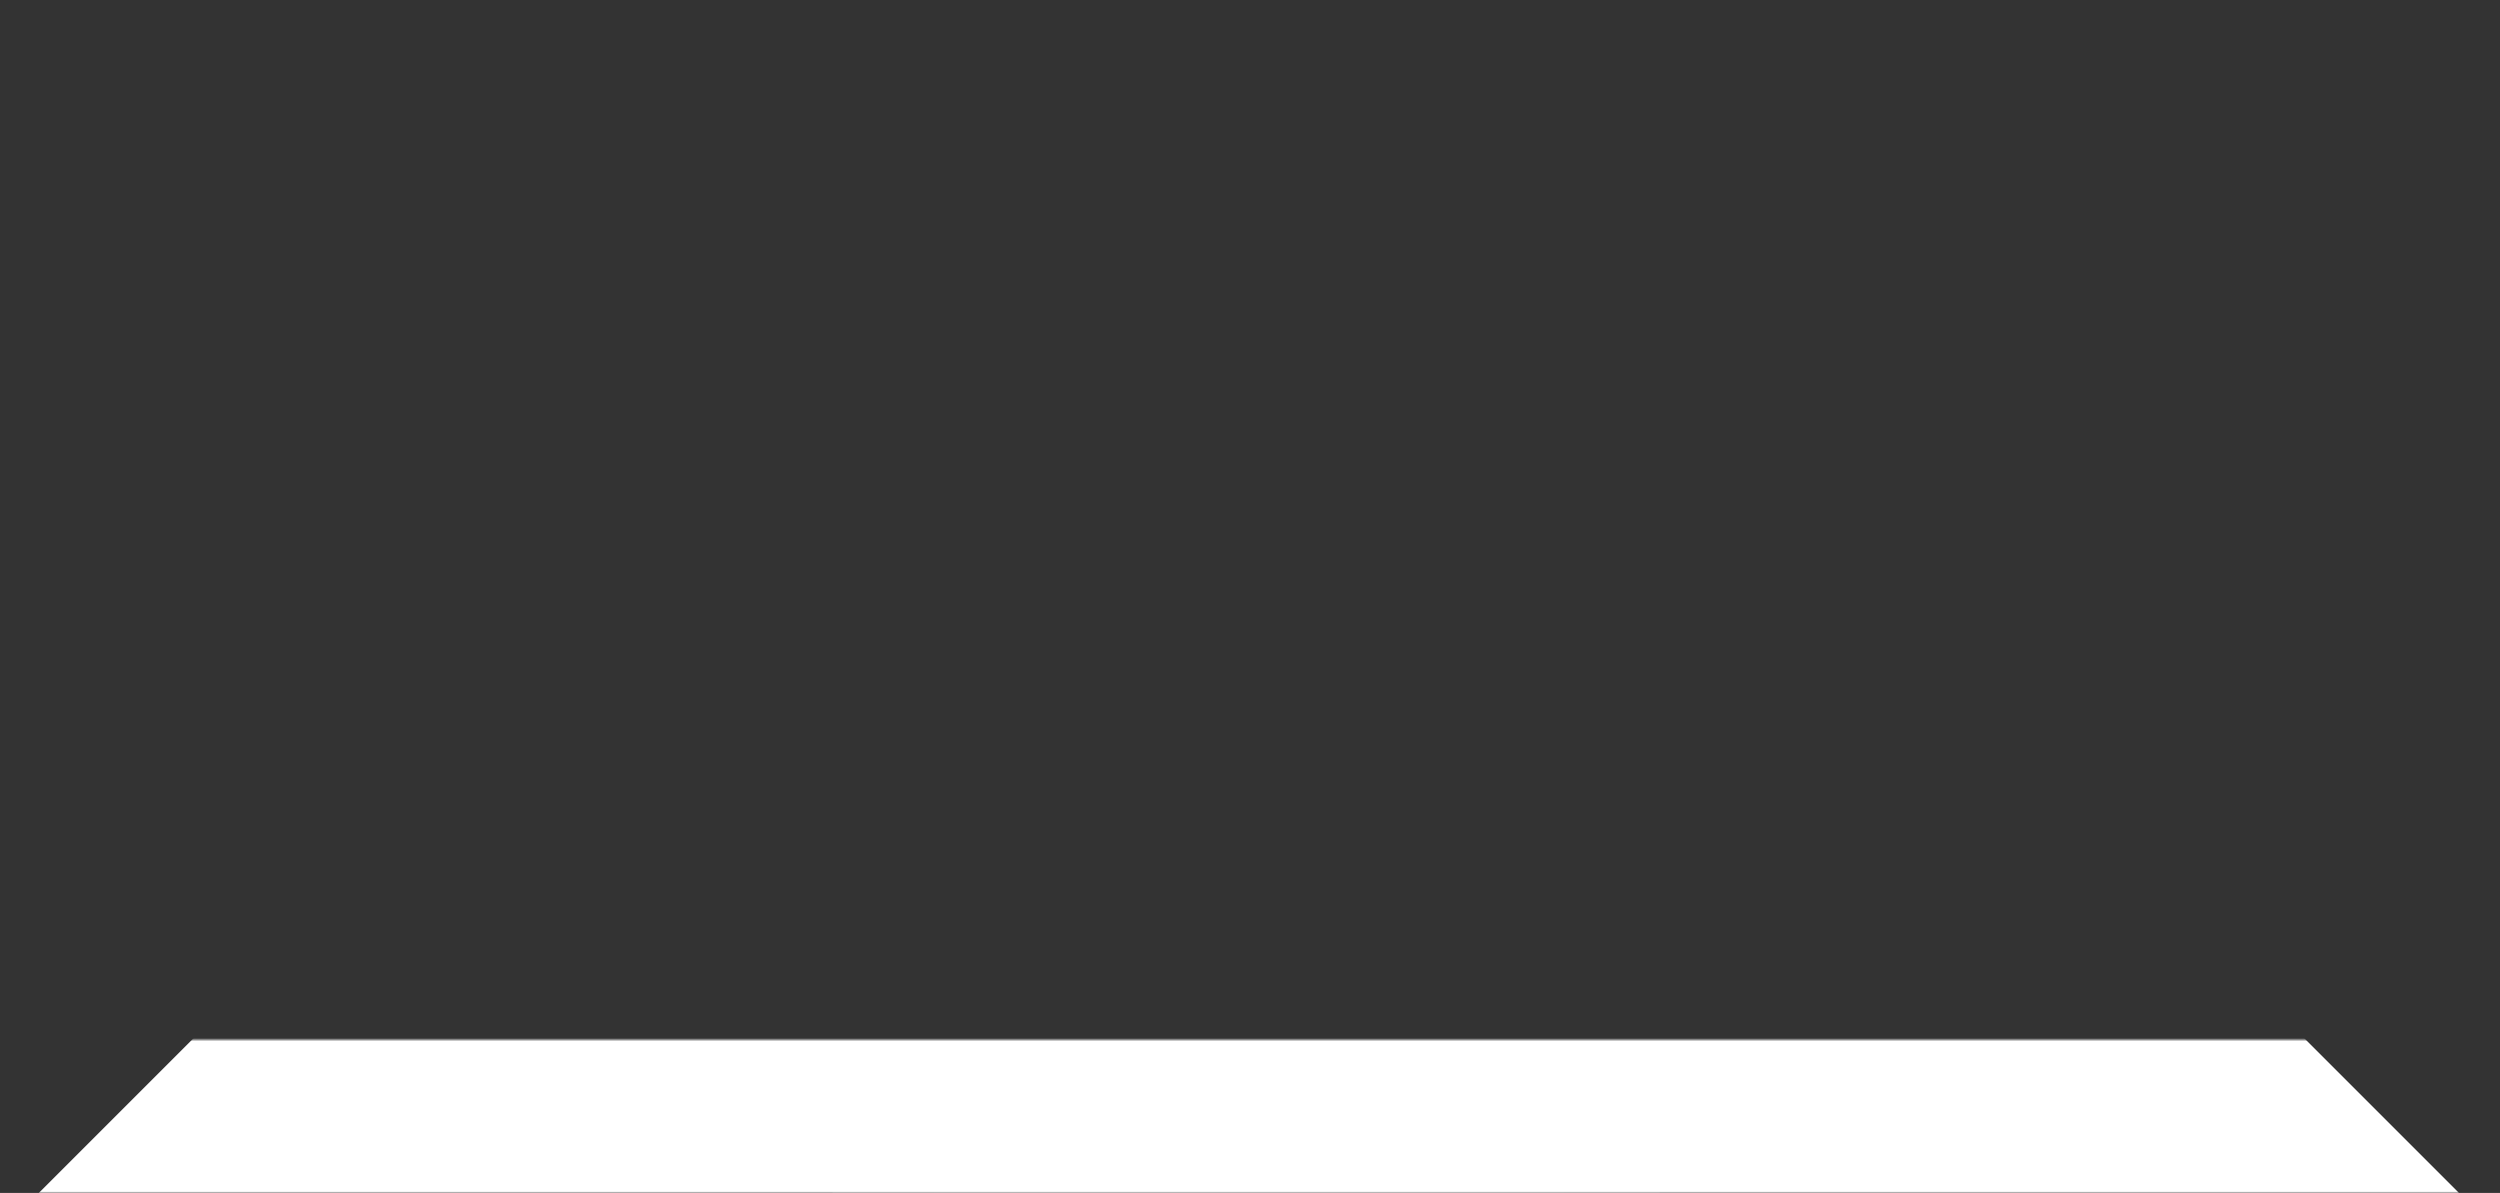 <svg width="767" height="366" viewBox="0 0 767 366" version="1.1" xmlns="http://www.w3.org/2000/svg" xmlns:xlink="http://www.w3.org/1999/xlink">
<rect x="0" y="0" width="767" height="366" fill="#333333" stroke="none"/>
<title>Illustration</title>
<desc>Created using Figma</desc>
<g id="Canvas" transform="translate(-475 319)">
<g id="Illustration">
<mask id="mask0_alpha" mask-type="alpha">
<g id="Rectangle">
<use xlink:href="#path0_fill" transform="translate(384 -360)" fill="#C4C4C4"/>
</g>
</mask>
<g id="illustration-paysage" mask="url(#mask0_alpha)">
<g id="Path 14">
<use xlink:href="#path1_stroke" transform="translate(719 -216)" fill="#FFFFFF"/>
</g>
<g id="Path 14 Copy 2">
<use xlink:href="#path1_stroke" transform="translate(774 -216)" fill="#FFFFFF"/>
</g>
<g id="Path 14 Copy 3">
<use xlink:href="#path1_stroke" transform="translate(940 -216)" fill="#FFFFFF"/>
</g>
<g id="Path 14 Copy 5">
<use xlink:href="#path1_stroke" transform="translate(994 -216)" fill="#FFFFFF"/>
</g>
<g id="Path 14 Copy 4">
<use xlink:href="#path2_stroke" transform="translate(769 -216)" fill="#FFFFFF"/>
</g>
<g id="Path 14 Copy 6">
<use xlink:href="#path2_stroke" transform="translate(823 -216)" fill="#FFFFFF"/>
</g>
<g id="Path 14 Copy">
<use xlink:href="#path2_stroke" transform="translate(548 -216)" fill="#FFFFFF"/>
</g>
<g id="Path 14 Copy 7">
<use xlink:href="#path2_stroke" transform="translate(602 -216)" fill="#FFFFFF"/>
</g>
<g id="Oval 3">
<use xlink:href="#path3_stroke" transform="translate(737 -318)" fill="#FFFFFF"/>
</g>
<g id="Oval 3 Copy">
<use xlink:href="#path4_stroke" transform="translate(755 -299)" fill="#FFFFFF"/>
</g>
<g id="Oval 3 Copy 2">
<use xlink:href="#path5_stroke" transform="translate(787 -274)" fill="#FFFFFF"/>
</g>
<g id="Path 17">
<use xlink:href="#path6_stroke" transform="translate(1073.21 -256.282)" fill="#FFFFFF"/>
</g>
<g id="Path 17 Copy 2">
<use xlink:href="#path7_stroke" transform="translate(1057 -183)" fill="#FFFFFF"/>
</g>
<g id="Path 17 Copy">
<use xlink:href="#path8_stroke" transform="translate(1089.58 -263.835)" fill="#FFFFFF"/>
</g>
<g id="Path 17 Copy 3">
<use xlink:href="#path9_stroke" transform="translate(1066 -187)" fill="#FFFFFF"/>
</g>
<g id="Rectangle 11">
<use xlink:href="#path10_fill" transform="translate(749.702 -187.048)" fill="#FFFFFF"/>
</g>
<g id="Rectangle 11 Copy 2">
<use xlink:href="#path10_fill" transform="translate(611.661 -80.051)" fill="#FFFFFF"/>
</g>
<g id="Rectangle 11 Copy">
<use xlink:href="#path10_fill" transform="translate(475.284 -187.048)" fill="#FFFFFF"/>
</g>
</g>
</g>
</g>
<defs>
<path id="path0_fill" d="M 0 0L 949 0L 949 407L 0 407L 0 0Z"/>
<path id="path1_stroke" d="M -0.703 0.711L 171.297 170.711L 172.703 169.289L 0.703 -0.711L -0.703 0.711Z"/>
<path id="path2_stroke" d="M 171.297 -0.711L -0.703 169.289L 0.703 170.711L 172.703 0.711L 171.297 -0.711ZM 0.703 170.711L 172.703 0.711L 171.297 -0.711L -0.703 169.289L 0.703 170.711Z"/>
<path id="path3_stroke" d="M 241 120C 241 53.173 186.826 -1 120 -1L 120 1C 185.722 1 239 54.278 239 120L 241 120ZM 120 -1C 53.173 -1 -1 53.173 -1 120L 1 120C 1 54.278 54.278 1 120 1L 120 -1Z"/>
<path id="path4_stroke" d="M 205 102C 205 45.115 158.885 -1 102 -1L 102 1C 157.781 1 203 46.219 203 102L 205 102ZM 102 -1C 45.115 -1 -1 45.115 -1 102L 1 102C 1 46.219 46.219 1 102 1L 102 -1Z"/>
<path id="path5_stroke" d="M 142 70C 142 30.781 109.982 -1 70.5 -1L 70.5 1C 108.891 1 140 31.899 140 70L 142 70ZM 70.5 -1C 31.018 -1 -1 30.781 -1 70L 1 70C 1 31.899 32.109 1 70.5 1L 70.5 -1Z"/>
<path id="path6_stroke" d="M -0.691 0.723L 16.734 17.364L 18.115 15.918L 0.691 -0.723L -0.691 0.723Z"/>
<path id="path7_stroke" d="M -0.685 0.729L 8.994 9.822L 10.363 8.364L 0.685 -0.729L -0.685 0.729Z"/>
<path id="path8_stroke" d="M 24.353 -0.723L -0.691 23.194L 0.691 24.64L 25.735 0.723L 24.353 -0.723ZM 0.691 24.64L 25.735 0.723L 24.353 -0.723L -0.691 23.194L 0.691 24.64Z"/>
<path id="path9_stroke" d="M 13.226 -0.729L -0.685 12.34L 0.685 13.797L 14.595 0.729L 13.226 -0.729ZM 0.685 13.797L 14.595 0.729L 13.226 -0.729L -0.685 12.34L 0.685 13.797Z"/>
<path id="path10_fill" fill-rule="evenodd" d="M 245.668 0L 491.337 245.668L 245.668 491.337L 0 245.668L 245.668 0Z"/>
</defs>
</svg>
